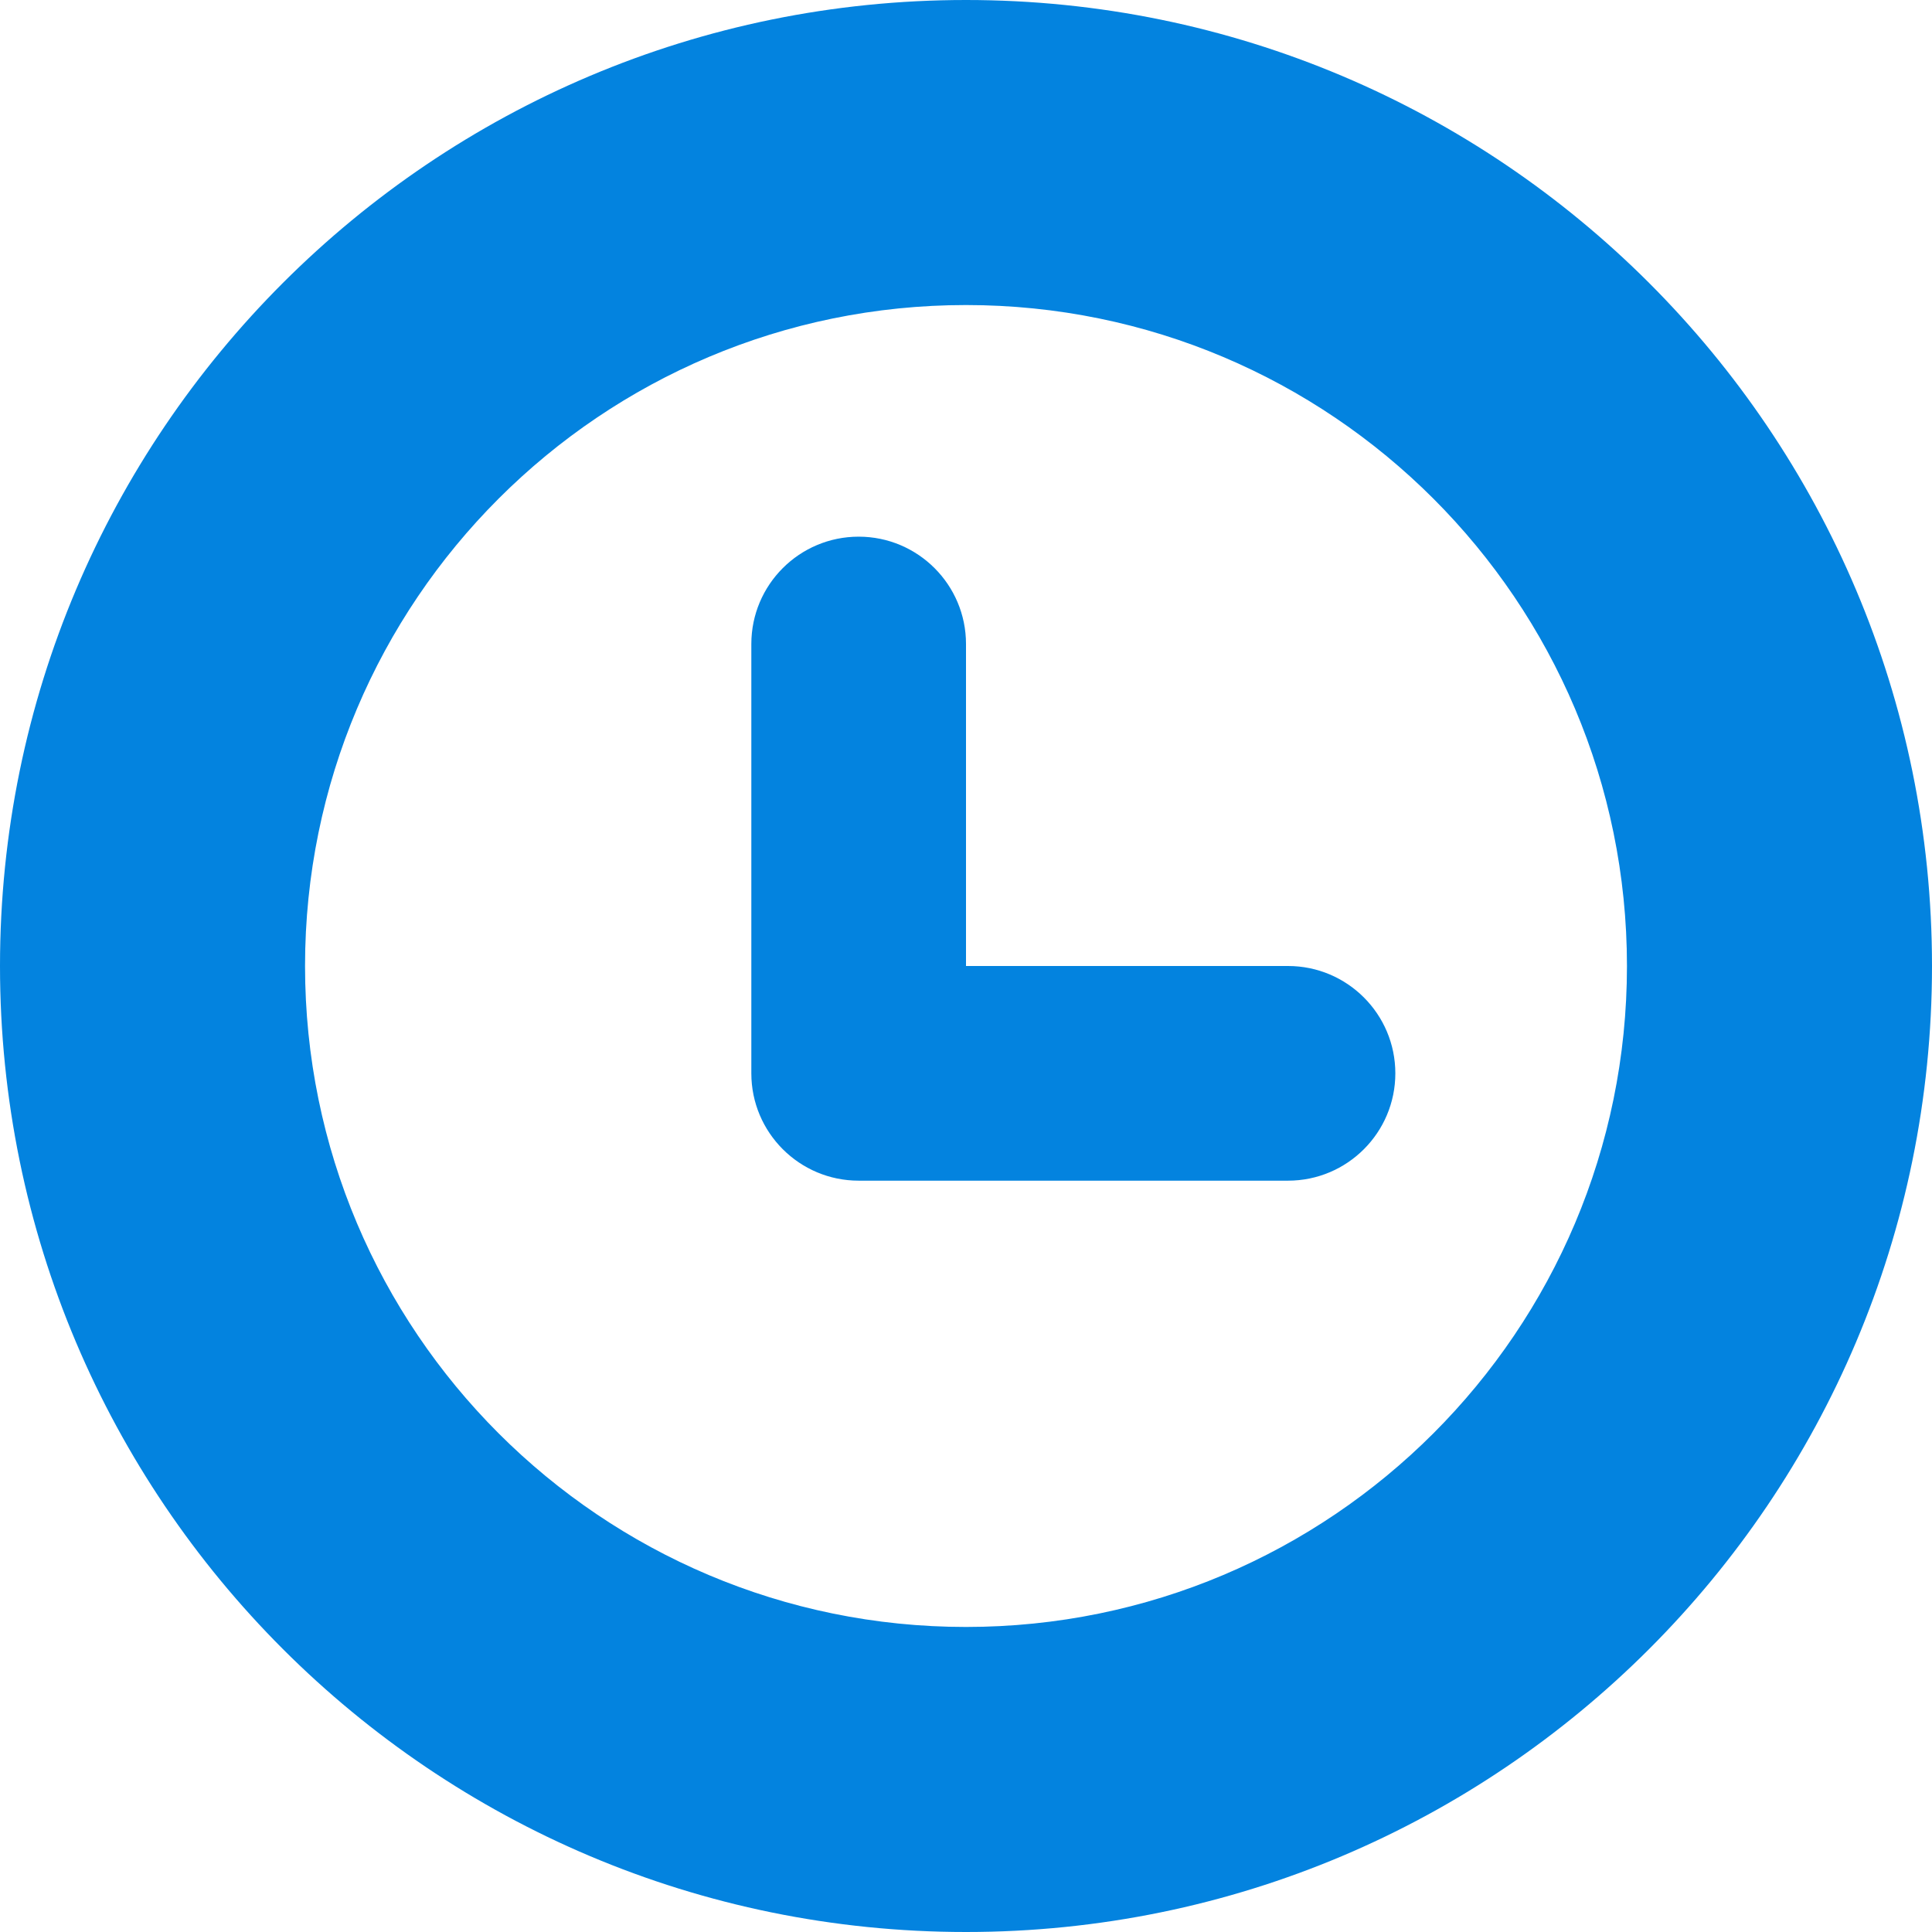 <svg xmlns="http://www.w3.org/2000/svg" width="18" height="18" viewBox="0 0 18 18">
 <path fill="#0383df" fill-rule="evenodd" d="m9 18c-4.971 0-9-4.029-9-9 0-4.971 4.029-9 9-9 4.971 0 9 4.029 9 9 0 4.971-4.029 9-9 9m0-15.158c-3.401 0-6.158 2.757-6.158 6.158 0 3.401 2.757 6.158 6.158 6.158 3.401 0 6.158-2.757 6.158-6.158 0-3.401-2.757-6.158-6.158-6.158m3 8.158h-4c-.552 0-1-.448-1-1v-4c0-.552.448-1 1-1 .552 0 1 .448 1 1v3h3c.552 0 1 .448 1 1 0 .552-.448 1-1 1"/>
</svg>
